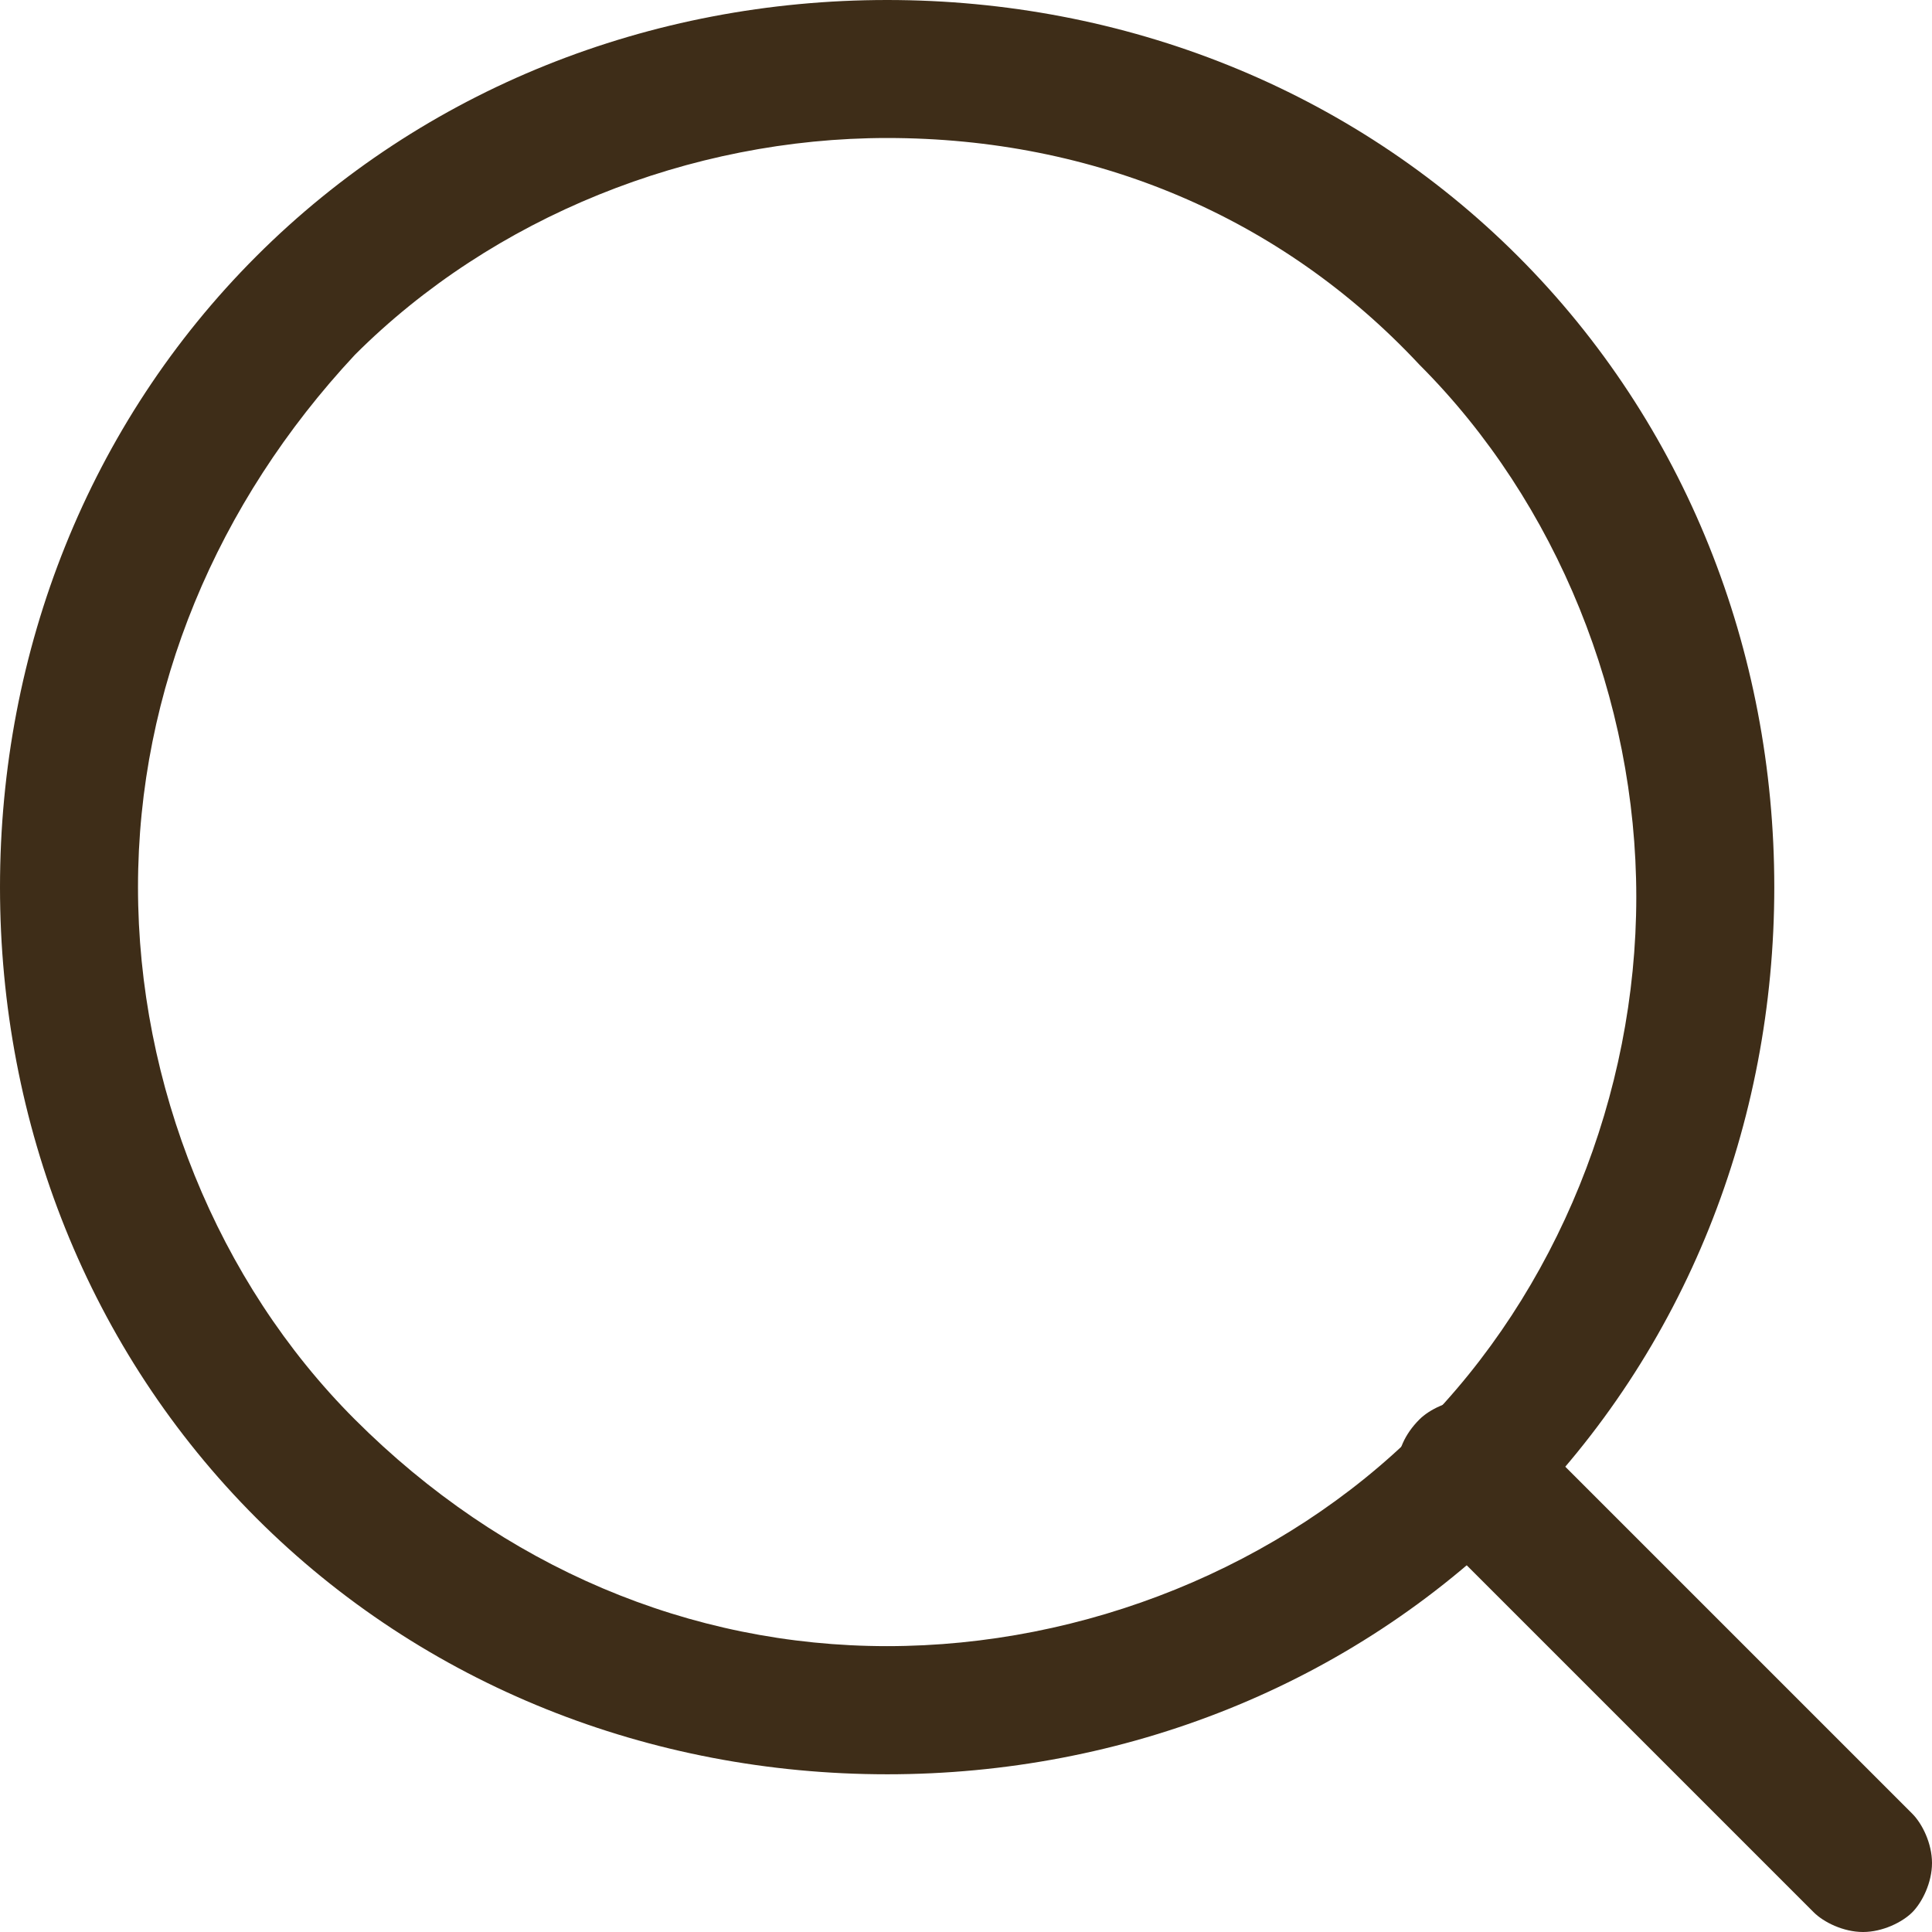 <svg xmlns="http://www.w3.org/2000/svg" width="19.6" height="19.6" viewBox="0 0 19.6 19.6"><path fill="#3E2D18" d="M18.9 19.6c-.2 0-.4-.1-.5-.2l-4-4c-.3-.3-.3-.7 0-1 .1-.1.3-.2.5-.2s.4.1.5.2l4 4c.1.1.2.3.2.5s-.1.4-.2.5c-.1.1-.3.2-.5.2z"/><path fill="#3E2D18" d="M9 18c-2.4 0-4.7-.9-6.4-2.6C.9 13.7 0 11.4 0 9s.9-4.7 2.6-6.4C4.3.9 6.6 0 9 0s4.7.9 6.4 2.6C17.1 4.3 18 6.6 18 9s-.9 4.7-2.6 6.4c-1.7 1.7-4 2.6-6.4 2.6zM9 1.4c-2 0-4 .8-5.4 2.2C2.2 5.1 1.4 7 1.4 9c0 2 .8 4 2.2 5.4C5.1 15.9 7 16.7 9 16.7s4-.8 5.4-2.2c1.4-1.4 2.2-3.4 2.2-5.4 0-2-.8-4-2.2-5.4C13 2.2 11.1 1.4 9 1.4z"/></svg>